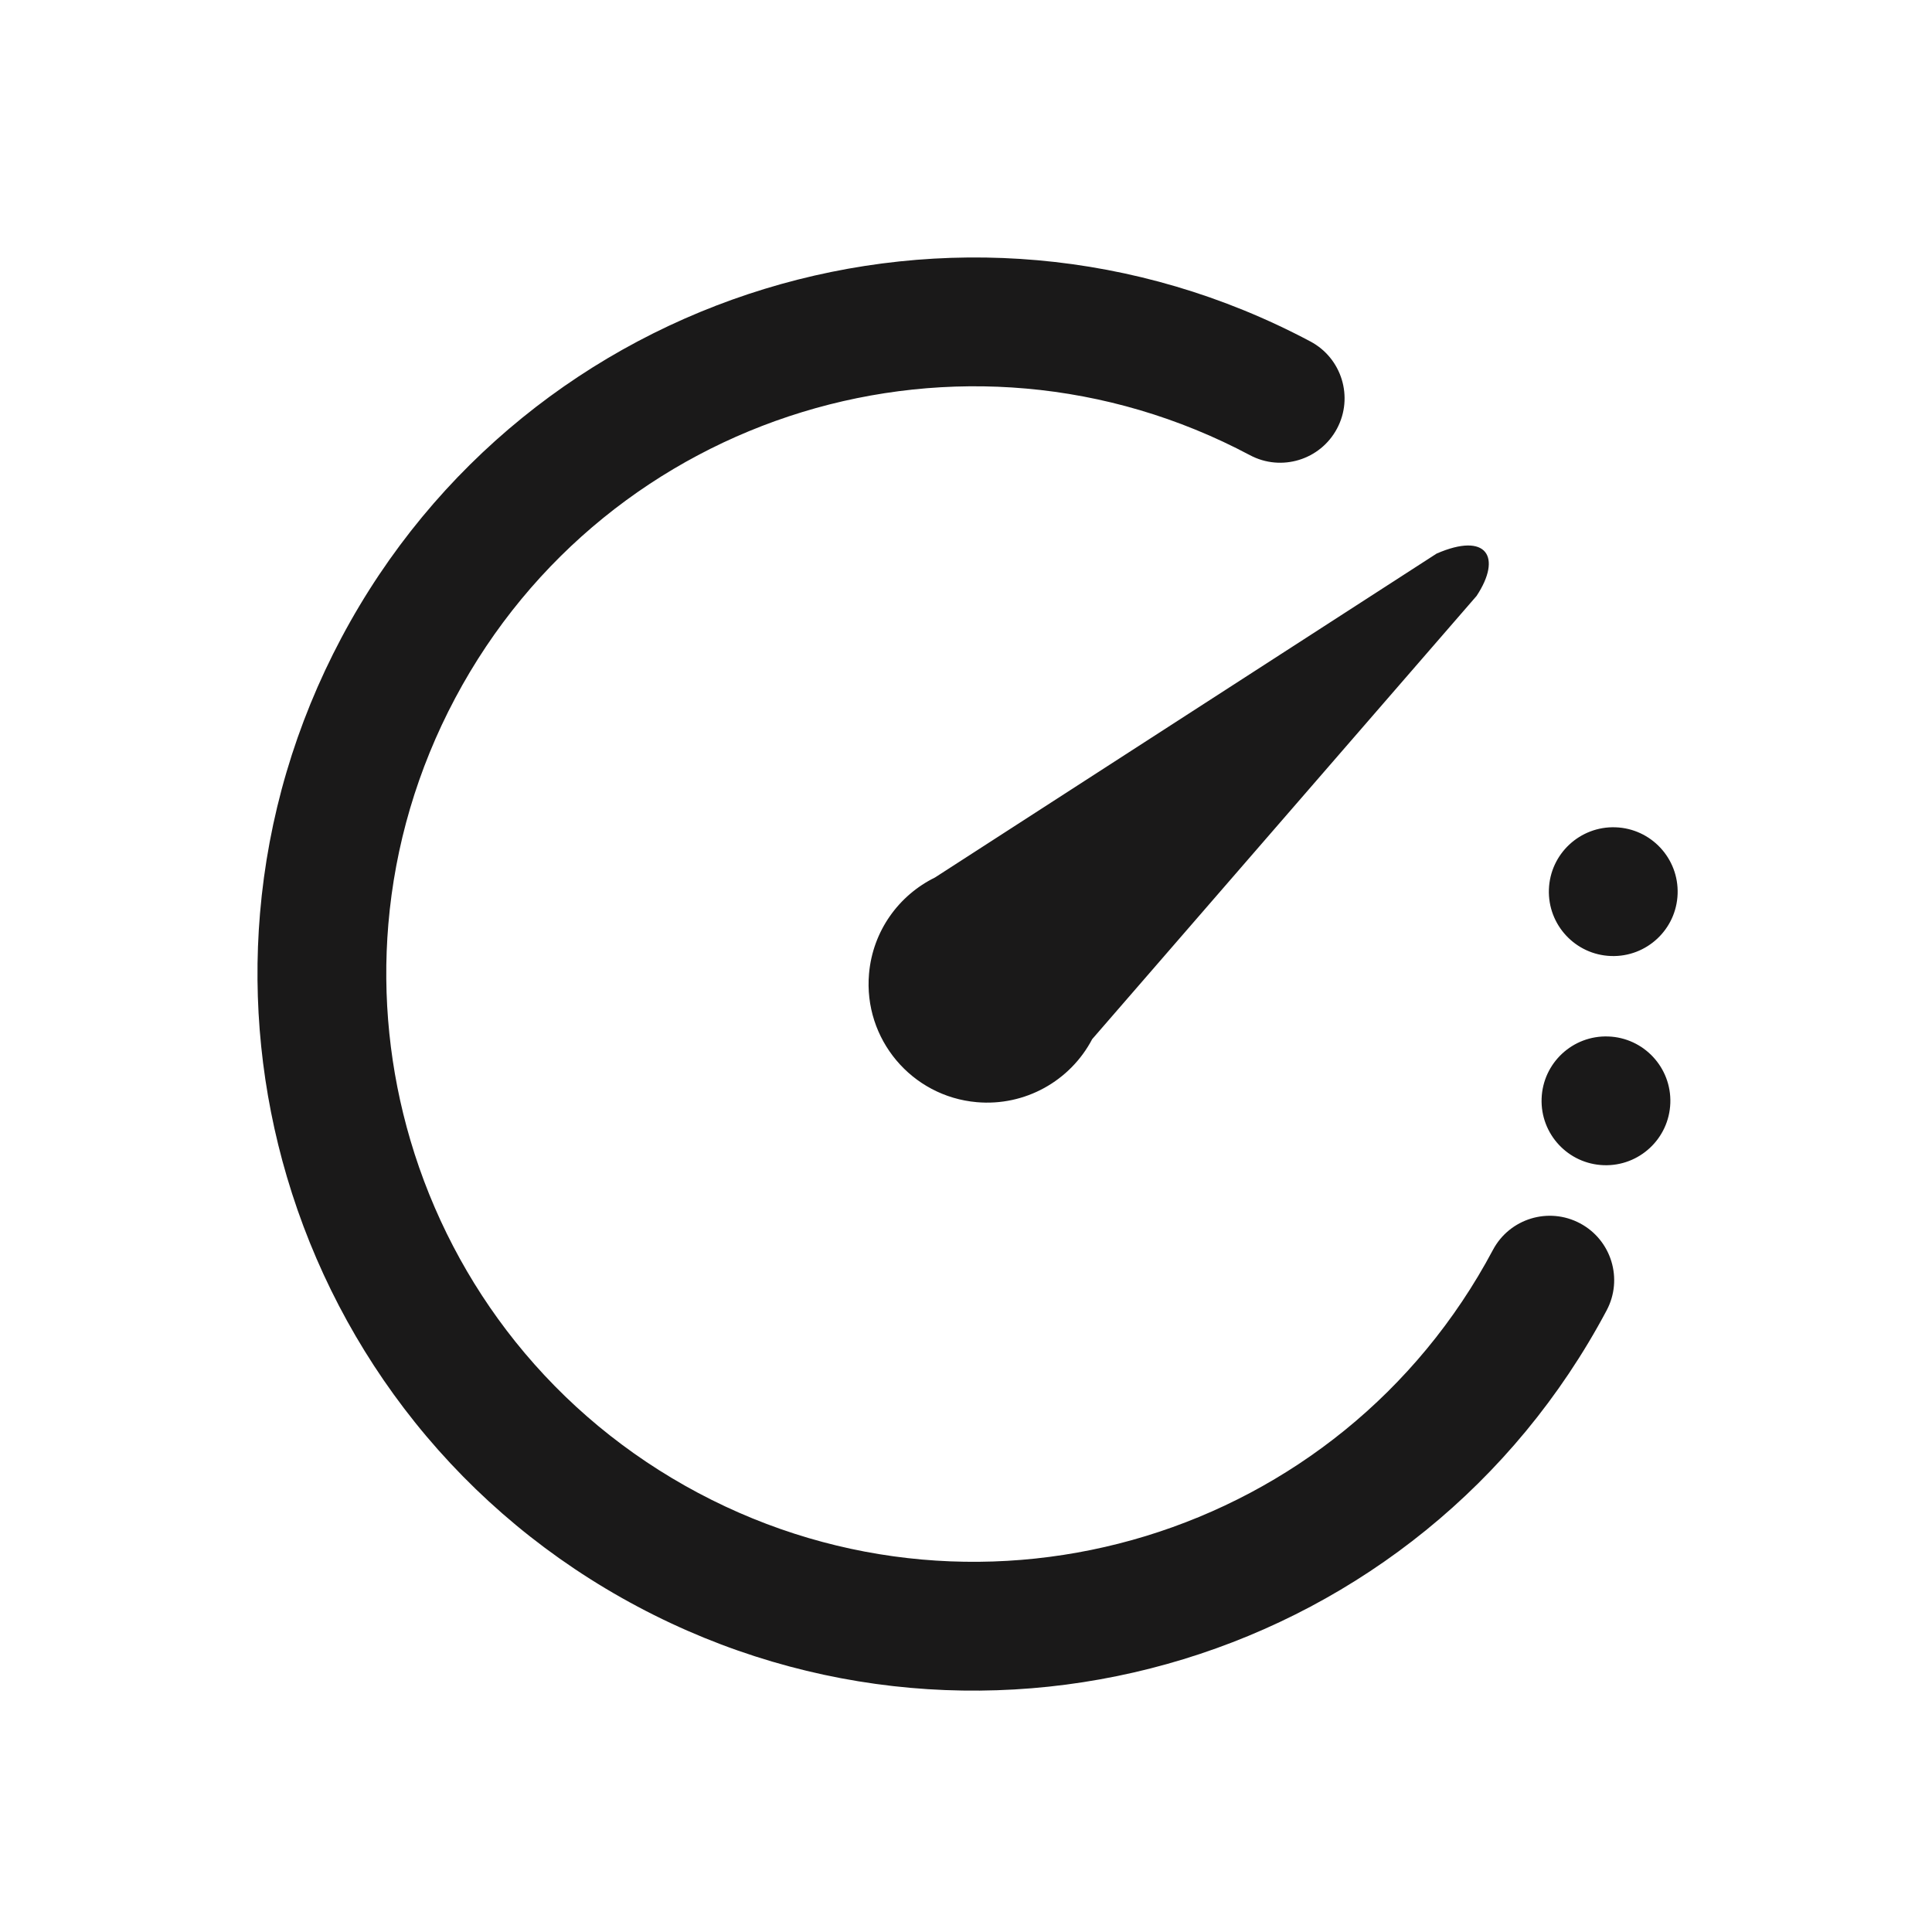 <?xml version="1.0" encoding="UTF-8"?>
<svg width="120px" height="120px" viewBox="0 0 120 120" version="1.1" xmlns="http://www.w3.org/2000/svg" xmlns:xlink="http://www.w3.org/1999/xlink">
    <!-- Generator: Sketch 49.1 (51147) - http://www.bohemiancoding.com/sketch -->
    <title>speed</title>
    <desc>Created with Sketch.</desc>
    <defs></defs>
    <g id="speed" stroke="none" stroke-width="1" fill="none" fill-rule="evenodd">
        <g transform="translate(15, 15)" fill="#1A1919" id="Combined-Shape">
            <path d="M66.391,6.209 C68.342,7.246 69.083,9.668 68.045,11.619 C67.008,13.569 64.586,14.31 62.636,13.272 C44.837,3.809 22.736,10.565 13.272,28.364 C10.925,32.779 9.533,37.534 9.121,42.402 C8.739,46.923 9.208,51.479 10.493,55.831 C11.836,60.381 14.048,64.633 17.011,68.334 C20.085,72.173 23.92,75.364 28.364,77.728 C46.163,87.191 68.264,80.435 77.728,62.636 C78.765,60.685 81.187,59.945 83.137,60.982 C85.088,62.019 85.828,64.441 84.791,66.391 C73.253,88.091 46.308,96.329 24.609,84.791 C19.198,81.914 14.518,78.02 10.766,73.334 C7.152,68.819 4.456,63.638 2.82,58.096 C1.255,52.795 0.683,47.241 1.15,41.728 C1.652,35.787 3.351,29.983 6.209,24.609 C17.747,2.909 44.692,-5.329 66.391,6.209 Z M84.609,57.372 C82.402,57.295 80.674,55.443 80.752,53.235 C80.829,51.027 82.681,49.3 84.889,49.377 C87.096,49.454 88.824,51.306 88.747,53.514 C88.67,55.722 86.817,57.449 84.609,57.372 Z M85.063,44.38 C82.855,44.303 81.128,42.451 81.205,40.243 C81.282,38.035 83.135,36.308 85.342,36.385 C87.55,36.462 89.277,38.314 89.2,40.522 C89.123,42.73 87.271,44.457 85.063,44.38 Z M52.837,49.544 C51.473,52.143 48.66,53.72 45.671,53.458 C41.619,53.104 38.622,49.532 38.977,45.478 C39.21,42.813 40.834,40.604 43.072,39.504 L74.229,19.385 C77.358,18.022 78.304,19.601 76.714,22.013 L52.837,49.544 Z"></path>
        </g>
    </g>
</svg>